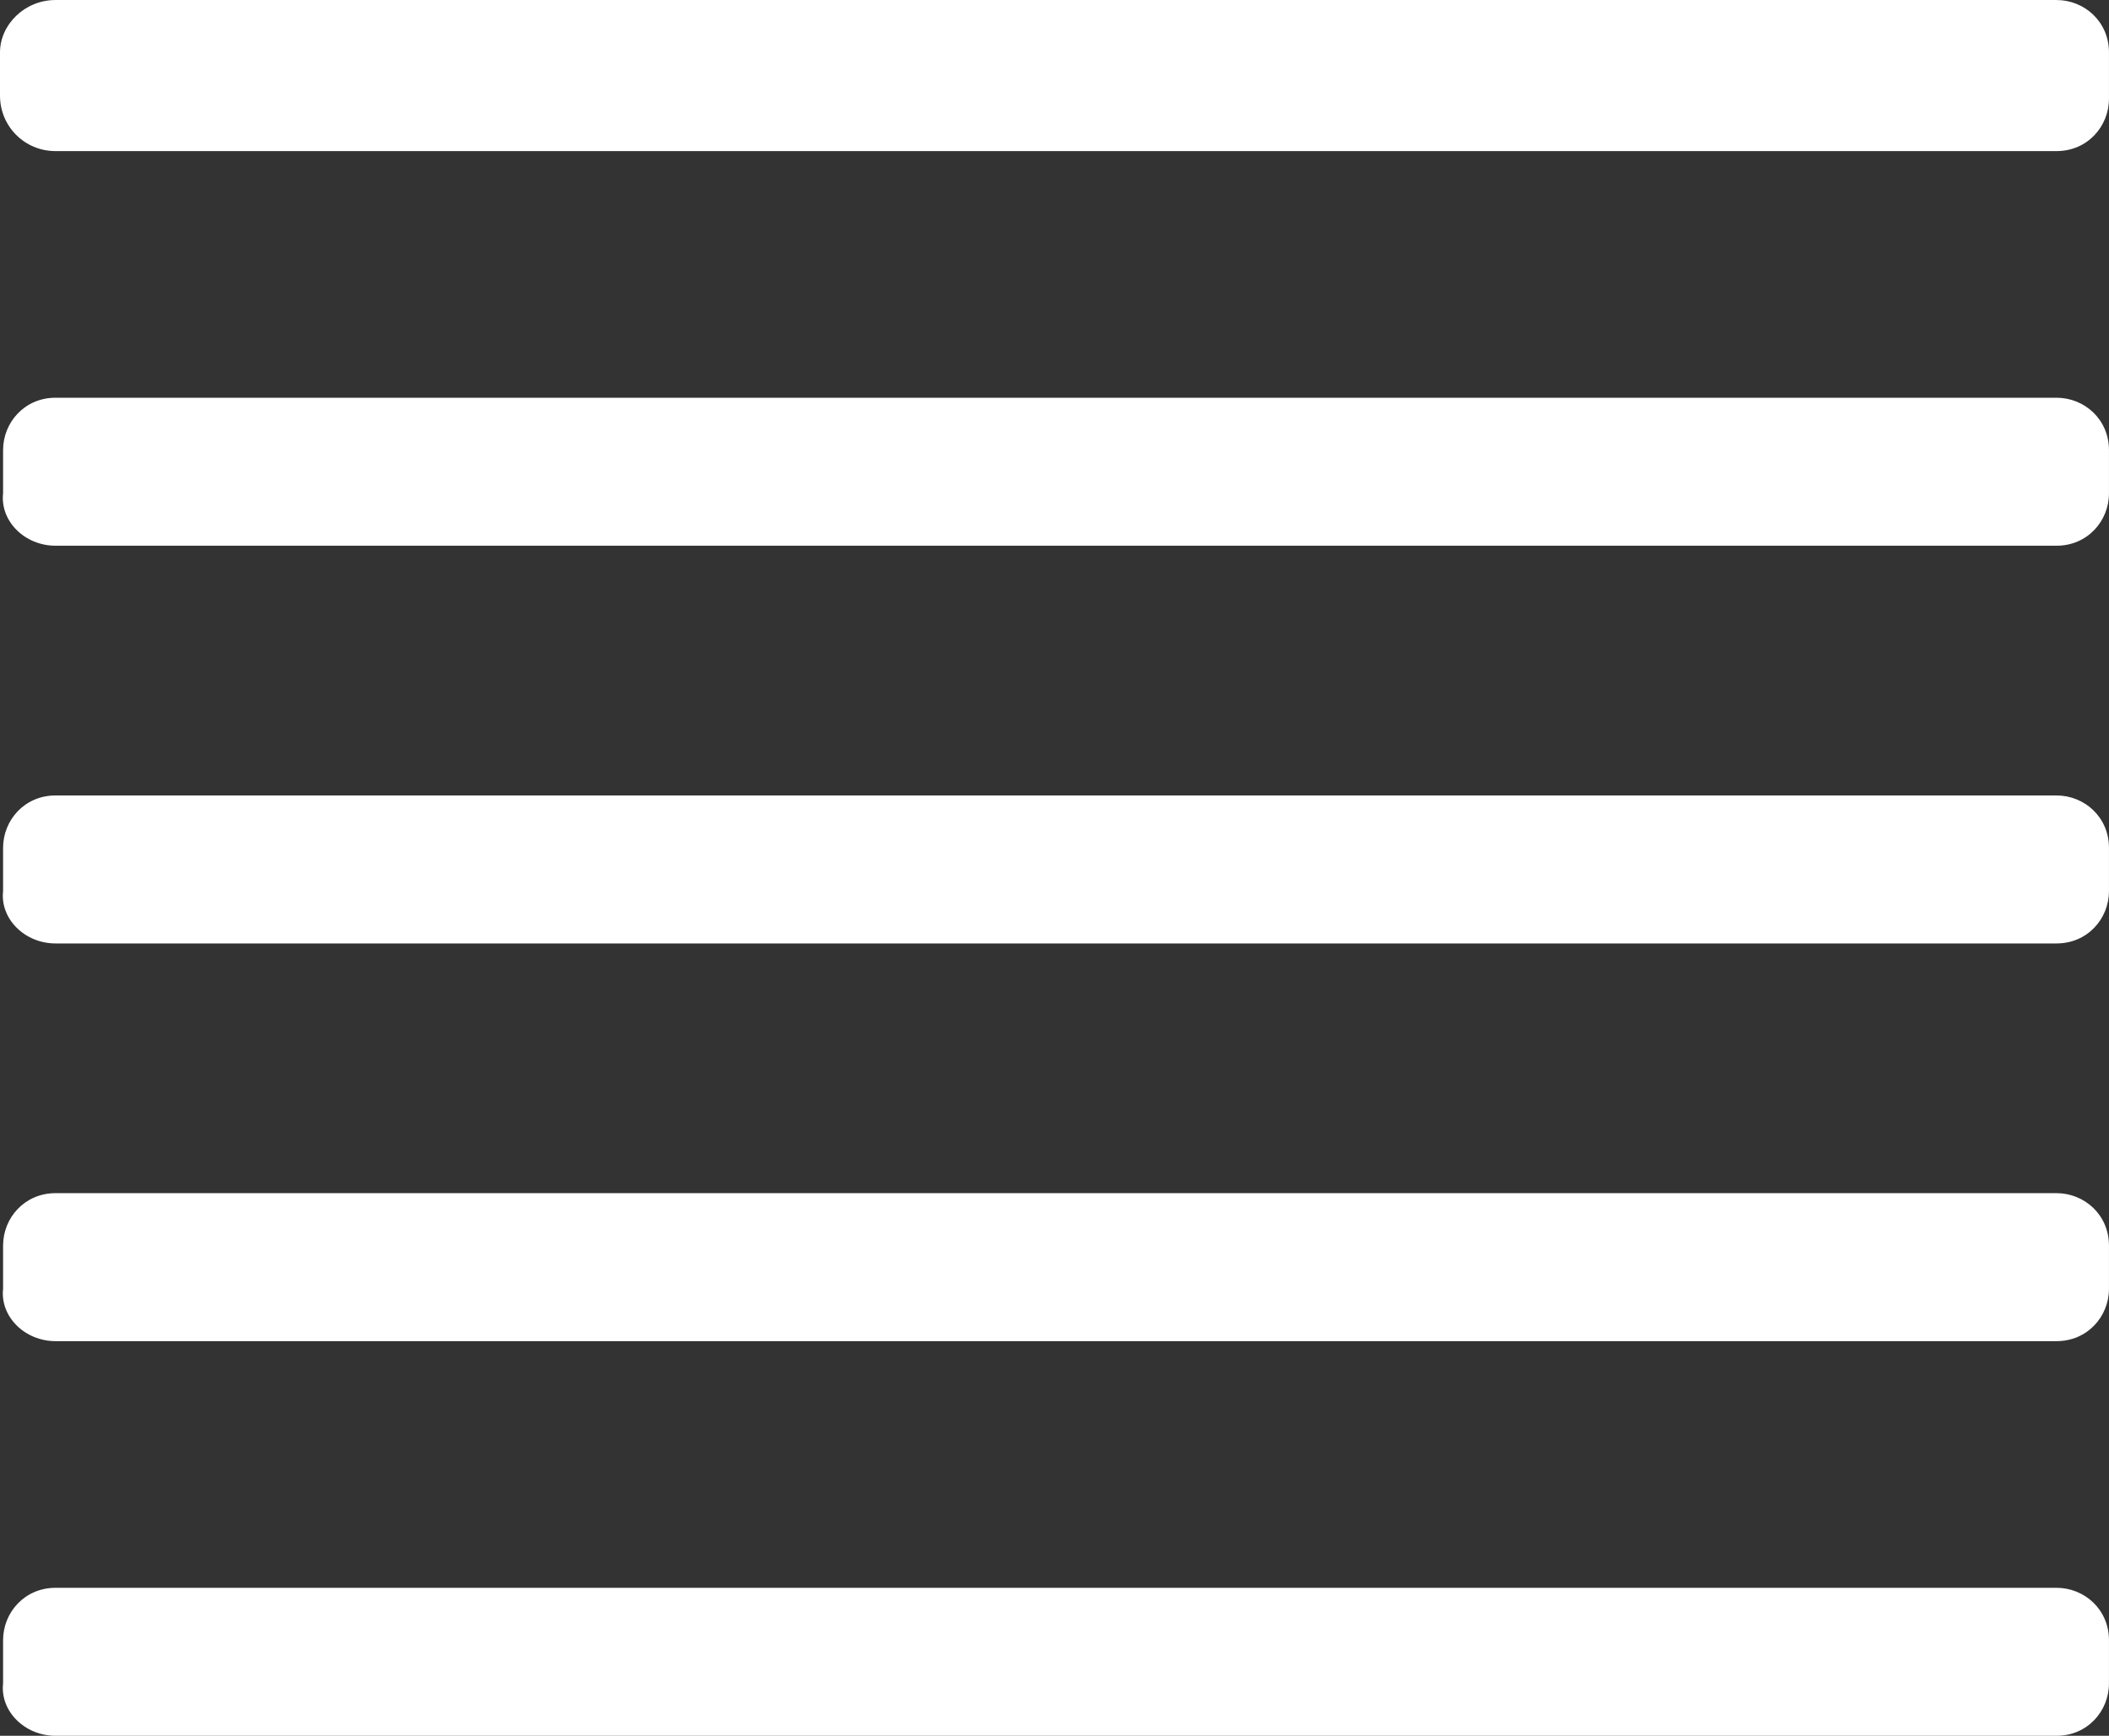 <?xml version="1.0" encoding="utf-8"?>
<!-- Generator: Adobe Illustrator 16.0.0, SVG Export Plug-In . SVG Version: 6.00 Build 0)  -->
<!DOCTYPE svg PUBLIC "-//W3C//DTD SVG 1.1//EN" "http://www.w3.org/Graphics/SVG/1.1/DTD/svg11.dtd">
<svg version="1.1" id="Layer_1" xmlns="http://www.w3.org/2000/svg" xmlns:xlink="http://www.w3.org/1999/xlink" x="0px" y="0px"
	 width="96.474px" height="79.408px" viewBox="1.692 4.09 96.474 79.408" enable-background="new 1.692 4.09 96.474 79.408"
	 xml:space="preserve">
<rect x="1.692" y="4.09" width="96.474" height="79.408" fill="#333333" stroke="none"/>
<g>
	<path fill="#FFFFFF" d="M1.692,6.488v1.975c0,1.411,1.128,2.539,2.539,2.539h91.537c1.411,0,2.397-1.128,2.397-2.398V6.488
		c0-1.41-1.128-2.397-2.397-2.397H4.231C2.821,4.09,1.692,5.219,1.692,6.488z"/>
</g>
<path fill="#FFFFFF" d="M4.231,29.055h91.537c1.411,0,2.397-1.128,2.397-2.398v-1.975c0-1.41-1.128-2.397-2.397-2.397H4.231
	c-1.411,0-2.398,1.128-2.398,2.397v1.975C1.692,27.927,2.821,29.055,4.231,29.055z"/>
<path fill="#FFFFFF" d="M4.231,47.25h91.537c1.411,0,2.397-1.128,2.397-2.397v-1.975c0-1.411-1.128-2.398-2.397-2.398H4.231
	c-1.411,0-2.398,1.128-2.398,2.398v1.975C1.692,46.121,2.821,47.25,4.231,47.25z"/>
<path fill="#FFFFFF" d="M4.231,65.444h91.537c1.411,0,2.397-1.128,2.397-2.397v-1.975c0-1.41-1.128-2.398-2.397-2.398H4.231
	c-1.411,0-2.398,1.129-2.398,2.398v1.975C1.692,64.316,2.821,65.444,4.231,65.444z"/>
<path fill="#FFFFFF" d="M4.231,83.498h91.537c1.411,0,2.397-1.129,2.397-2.398v-1.975c0-1.41-1.128-2.397-2.397-2.397H4.231
	c-1.411,0-2.398,1.128-2.398,2.397V81.1C1.692,82.369,2.821,83.498,4.231,83.498z"/>
</svg>
